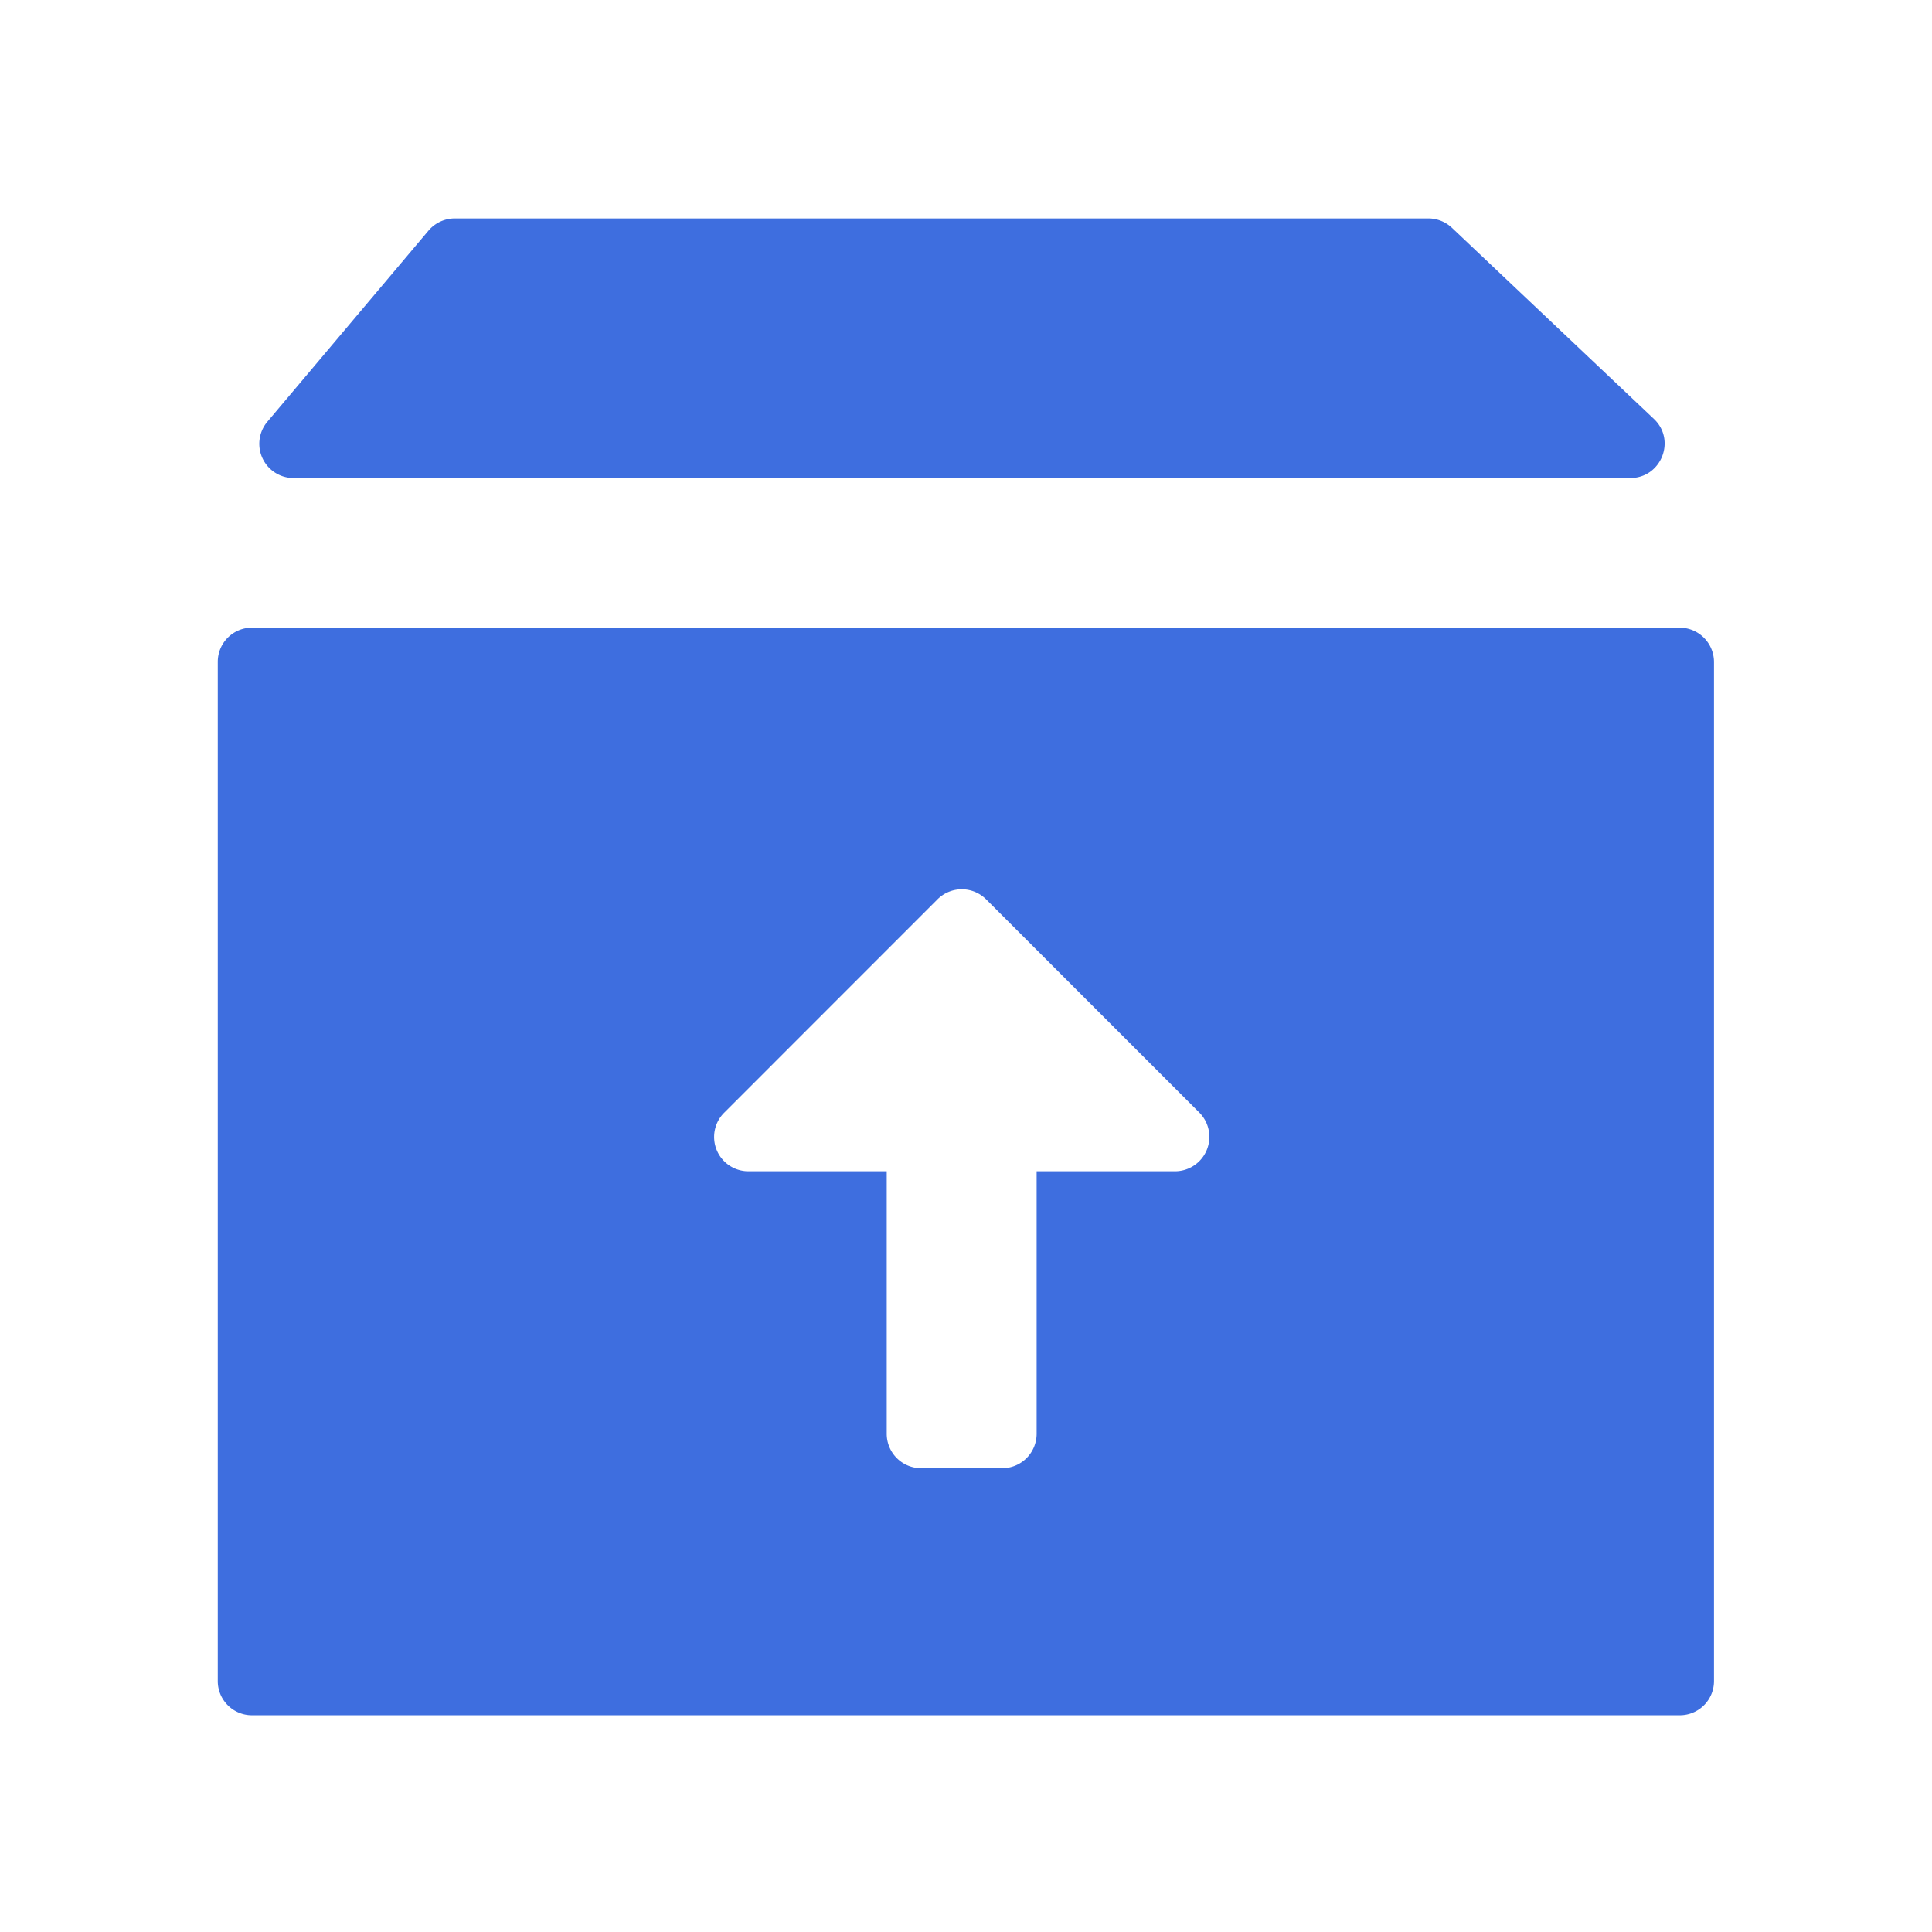 <?xml version="1.0" standalone="no"?><!DOCTYPE svg PUBLIC "-//W3C//DTD SVG 1.1//EN" "http://www.w3.org/Graphics/SVG/1.1/DTD/svg11.dtd"><svg t="1724749823359" class="icon" viewBox="0 0 1024 1024" version="1.1" xmlns="http://www.w3.org/2000/svg" p-id="35771" xmlns:xlink="http://www.w3.org/1999/xlink" width="48" height="48"><path d="M864 253.376H155.52a18.144 18.144 0 0 1-13.824-29.824l85.472-101.376a18.336 18.336 0 0 1 13.856-6.4h516.032c4.608 0 9.12 1.792 12.48 4.96l107.104 101.344c11.84 11.264 3.84 31.296-12.608 31.296z m26.336 79.296H133.536a18.112 18.112 0 0 0-18.112 18.112v540.224c0 10.016 8.128 18.112 18.112 18.112h756.8a18.112 18.112 0 0 0 18.112-18.112V350.784a18.24 18.24 0 0 0-18.112-18.112z m-267.52 288.128H549.44v139.168a18.24 18.24 0 0 1-18.24 18.208h-42.976a18.24 18.24 0 0 1-18.24-18.24V620.8h-73.344a18.176 18.176 0 0 1-12.8-31.04l113.056-113.088a18.24 18.24 0 0 1 25.76 0l112.96 112.96a18.24 18.24 0 0 1-12.832 31.168z" fill="#3e6edf" p-id="35772"></path></svg>